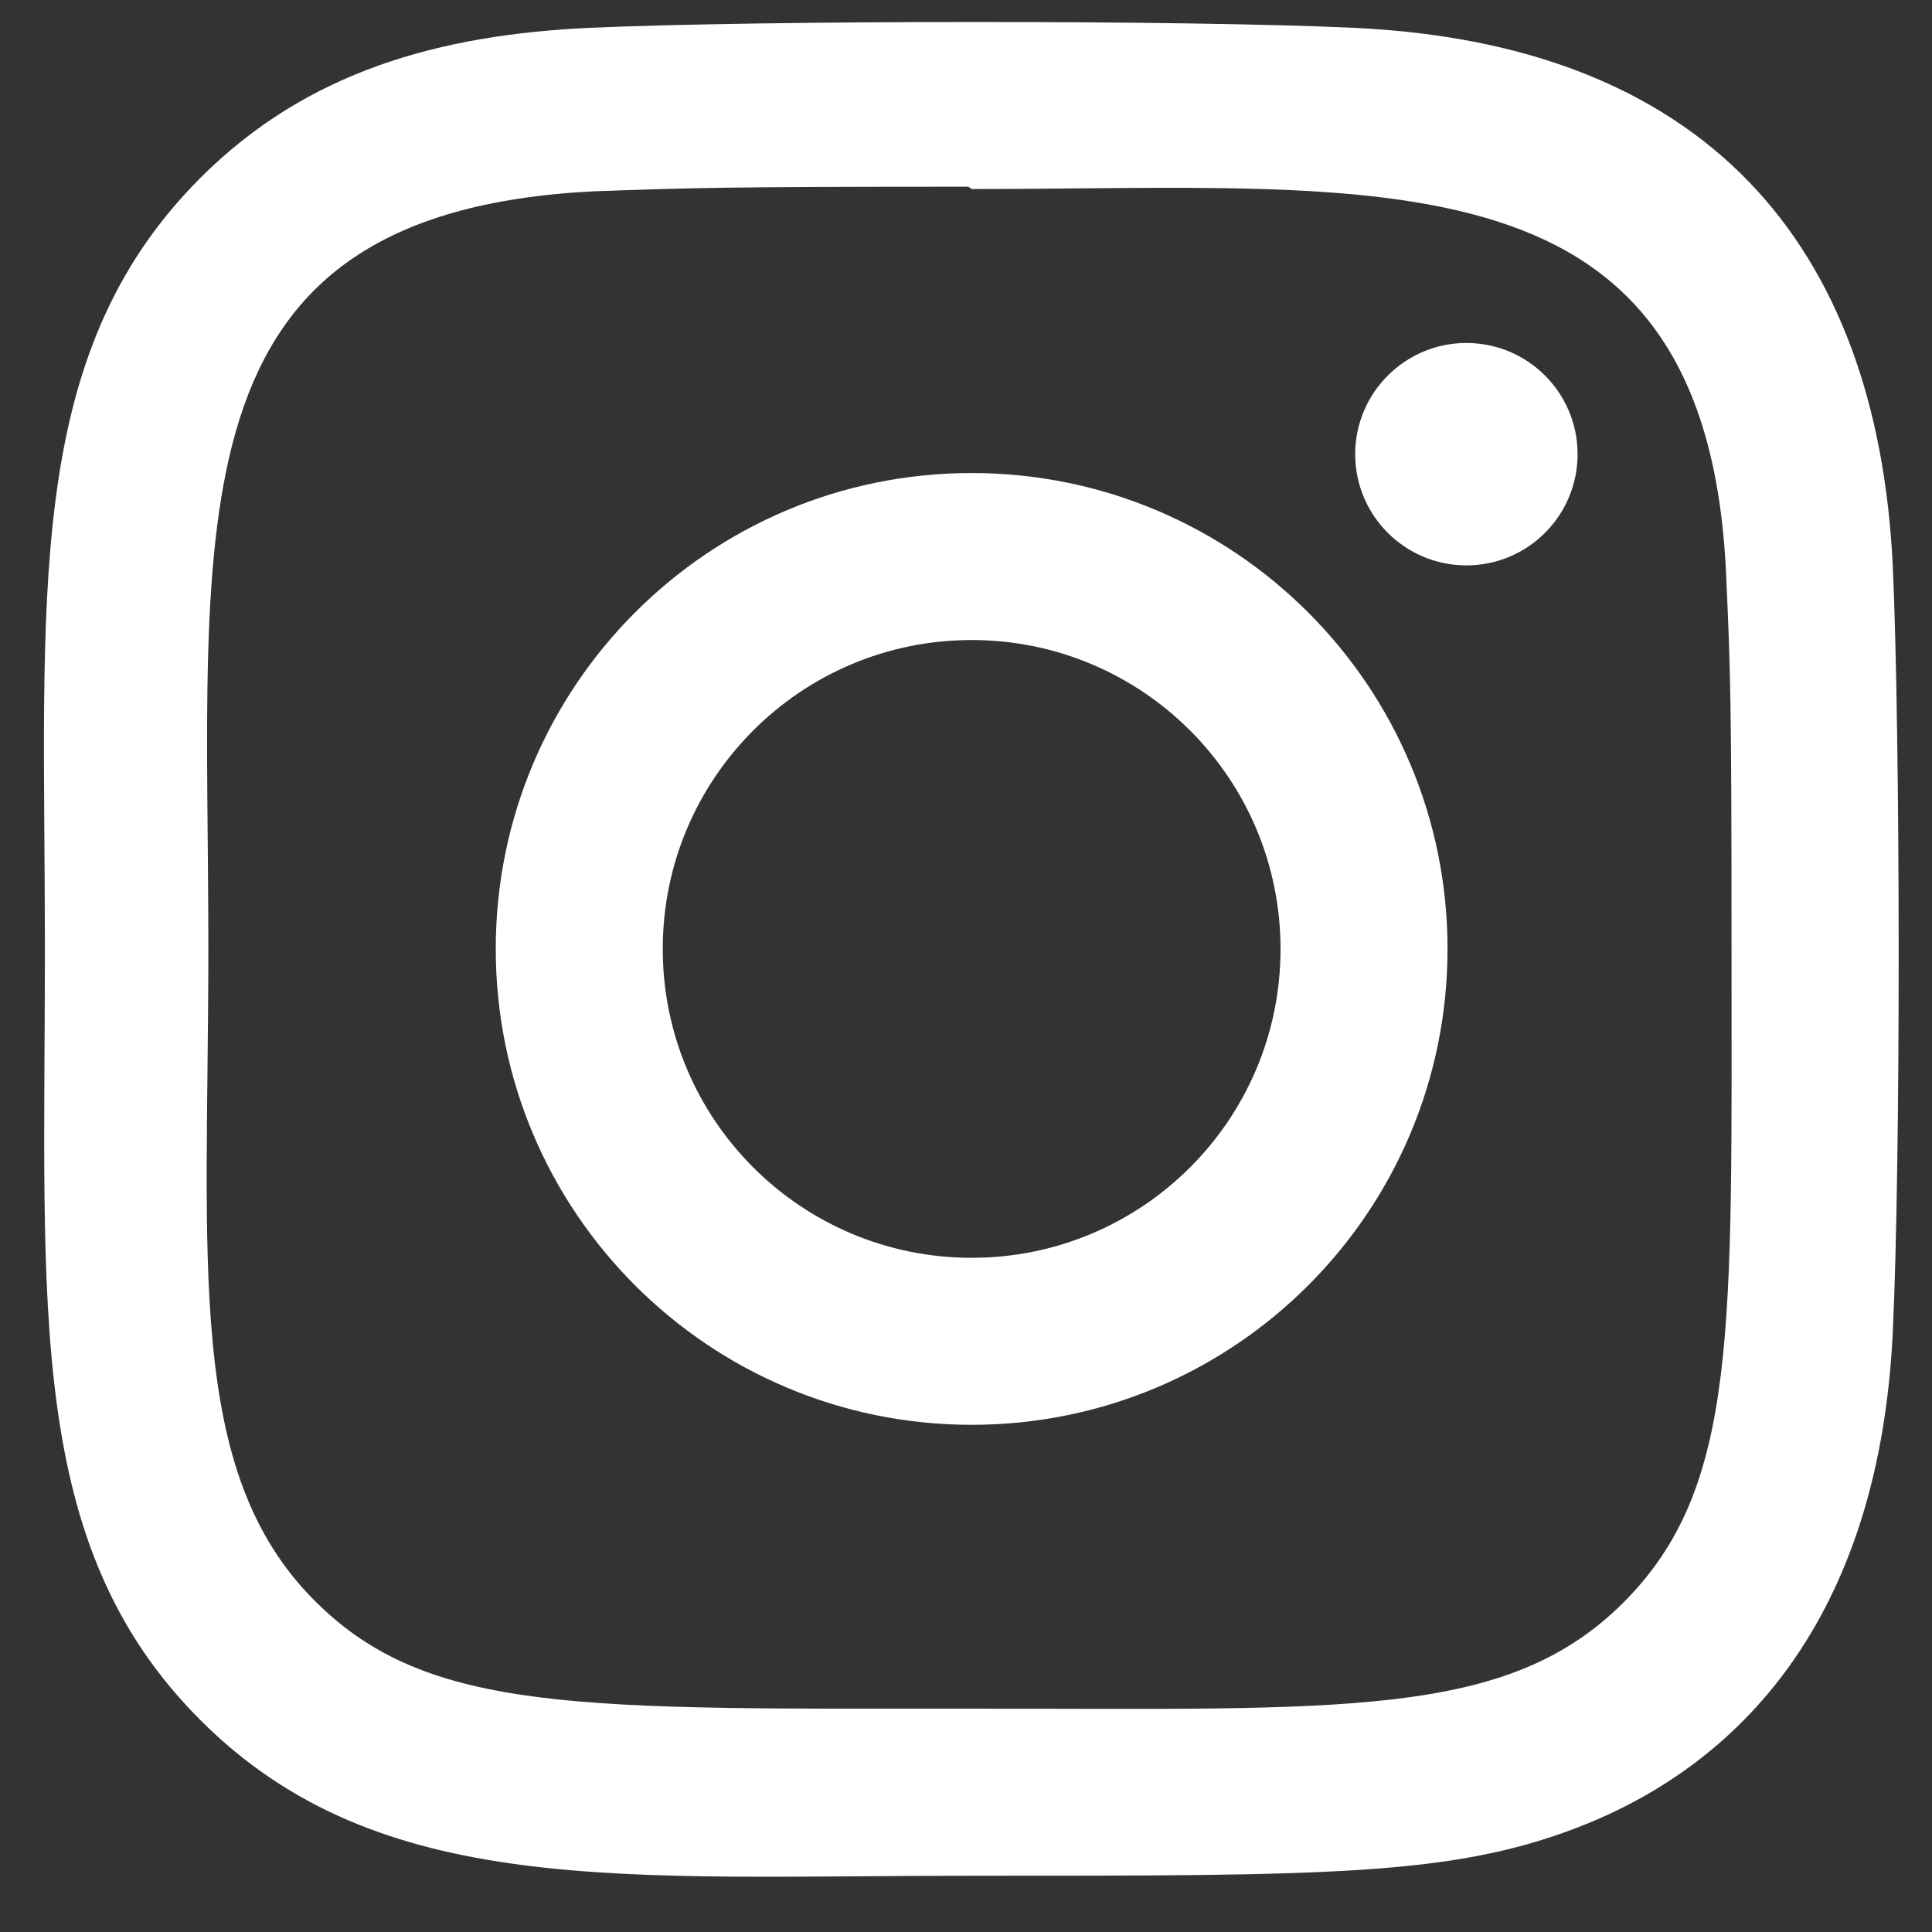 <svg width="25" height="25" viewBox="0 0 25 25" fill="none" xmlns="http://www.w3.org/2000/svg">
<rect x="0" y="0" width="25" height="25" fill="#333333" stroke="none"/>
<path d="M12.573 6.121C9.17 6.121 6.415 8.879 6.415 12.279C6.415 15.682 9.173 18.437 12.573 18.437C15.976 18.437 18.731 15.679 18.731 12.279C18.731 8.876 15.973 6.121 12.573 6.121ZM12.573 16.276C10.364 16.276 8.576 14.487 8.576 12.279C8.576 10.071 10.365 8.282 12.573 8.282C14.781 8.282 16.57 10.071 16.57 12.279C16.571 14.487 14.782 16.276 12.573 16.276Z" fill="white"/>
<path d="M17.517 0.36C15.309 0.257 9.84 0.262 7.63 0.36C5.688 0.451 3.975 0.92 2.594 2.301C0.286 4.609 0.581 7.719 0.581 12.28C0.581 16.948 0.321 19.986 2.594 22.259C4.911 24.575 8.066 24.272 12.573 24.272C17.197 24.272 18.793 24.275 20.428 23.642C22.651 22.779 24.329 20.792 24.493 17.223C24.597 15.014 24.591 9.546 24.493 7.336C24.295 3.123 22.034 0.568 17.517 0.36ZM21.012 20.732C19.499 22.245 17.4 22.11 12.544 22.11C7.544 22.11 5.539 22.184 4.076 20.717C2.391 19.04 2.696 16.347 2.696 12.264C2.696 6.739 2.129 2.76 7.674 2.476C8.948 2.431 9.323 2.416 12.53 2.416L12.575 2.446C17.904 2.446 22.085 1.888 22.336 7.432C22.393 8.697 22.406 9.077 22.406 12.279C22.405 17.221 22.499 19.238 21.012 20.732Z" fill="white"/>
<path d="M18.975 7.316C19.77 7.316 20.414 6.672 20.414 5.877C20.414 5.083 19.77 4.438 18.975 4.438C18.181 4.438 17.536 5.083 17.536 5.877C17.536 6.672 18.181 7.316 18.975 7.316Z" fill="white"/>
</svg>

